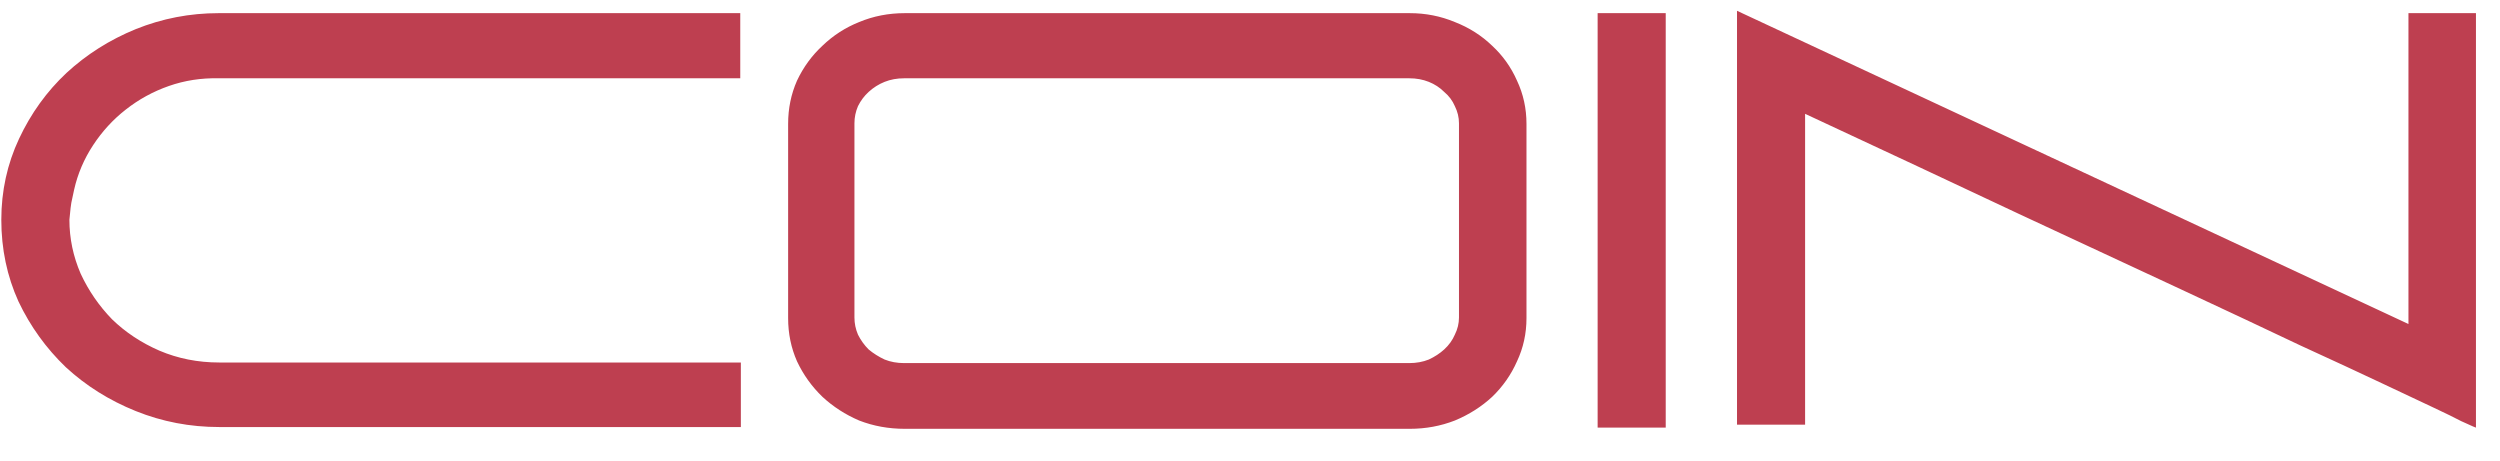 <svg width="76" height="14" viewBox="0 0 76 14" fill="none" xmlns="http://www.w3.org/2000/svg">
<path d="M6.646 0.4H22.504V2.38H6.646C6.118 2.368 5.614 2.446 5.134 2.614C4.654 2.782 4.216 3.022 3.82 3.334C3.436 3.634 3.106 3.994 2.83 4.414C2.554 4.834 2.362 5.284 2.254 5.764L2.2 6.016C2.176 6.112 2.158 6.214 2.146 6.322C2.134 6.43 2.122 6.55 2.11 6.682C2.11 7.246 2.224 7.792 2.452 8.32C2.692 8.836 3.01 9.298 3.406 9.706C3.814 10.102 4.294 10.42 4.846 10.66C5.41 10.9 6.016 11.02 6.664 11.02H22.522V12.982H6.664C5.776 12.982 4.93 12.82 4.126 12.496C3.322 12.172 2.614 11.728 2.002 11.164C1.402 10.588 0.922 9.922 0.562 9.166C0.214 8.398 0.04 7.57 0.04 6.682C0.04 5.806 0.22 4.984 0.58 4.216C0.94 3.448 1.42 2.782 2.02 2.218C2.632 1.654 3.334 1.21 4.126 0.886C4.93 0.562 5.77 0.4 6.646 0.4ZM27.505 0.4H42.859C43.339 0.4 43.795 0.49 44.227 0.67C44.659 0.838 45.037 1.078 45.361 1.39C45.685 1.69 45.937 2.044 46.117 2.452C46.309 2.86 46.405 3.298 46.405 3.766V9.67C46.405 10.138 46.309 10.576 46.117 10.984C45.937 11.392 45.685 11.752 45.361 12.064C45.037 12.364 44.659 12.604 44.227 12.784C43.795 12.952 43.339 13.036 42.859 13.036H27.505C27.013 13.036 26.551 12.952 26.119 12.784C25.699 12.604 25.327 12.364 25.003 12.064C24.679 11.752 24.421 11.392 24.229 10.984C24.049 10.576 23.959 10.138 23.959 9.67V3.766C23.959 3.298 24.049 2.86 24.229 2.452C24.421 2.044 24.679 1.69 25.003 1.39C25.327 1.078 25.699 0.838 26.119 0.67C26.551 0.49 27.013 0.4 27.505 0.4ZM27.487 11.038H42.841C43.057 11.038 43.255 11.002 43.435 10.93C43.615 10.846 43.771 10.744 43.903 10.624C44.047 10.492 44.155 10.342 44.227 10.174C44.311 10.006 44.353 9.832 44.353 9.652V3.748C44.353 3.568 44.311 3.394 44.227 3.226C44.155 3.058 44.047 2.914 43.903 2.794C43.771 2.662 43.615 2.56 43.435 2.488C43.255 2.416 43.057 2.38 42.841 2.38H27.487C27.271 2.38 27.073 2.416 26.893 2.488C26.713 2.56 26.551 2.662 26.407 2.794C26.275 2.914 26.167 3.058 26.083 3.226C26.011 3.394 25.975 3.568 25.975 3.748V9.652C25.975 9.832 26.011 10.006 26.083 10.174C26.167 10.342 26.275 10.492 26.407 10.624C26.551 10.744 26.713 10.846 26.893 10.93C27.073 11.002 27.271 11.038 27.487 11.038ZM48.568 13V0.4H50.638V13H48.568ZM52.805 12.91V0.328L73.217 9.85V0.4H75.269V13C75.269 13 75.239 12.988 75.179 12.964C75.131 12.94 75.011 12.886 74.819 12.802C74.639 12.706 74.357 12.568 73.973 12.388C73.589 12.208 73.067 11.962 72.407 11.65C71.747 11.338 70.919 10.954 69.923 10.498C68.939 10.03 67.739 9.466 66.323 8.806C64.907 8.146 63.257 7.378 61.373 6.502C59.489 5.614 57.323 4.6 54.875 3.46V12.91H52.805Z" fill="#BE3F50"/>
</svg>
